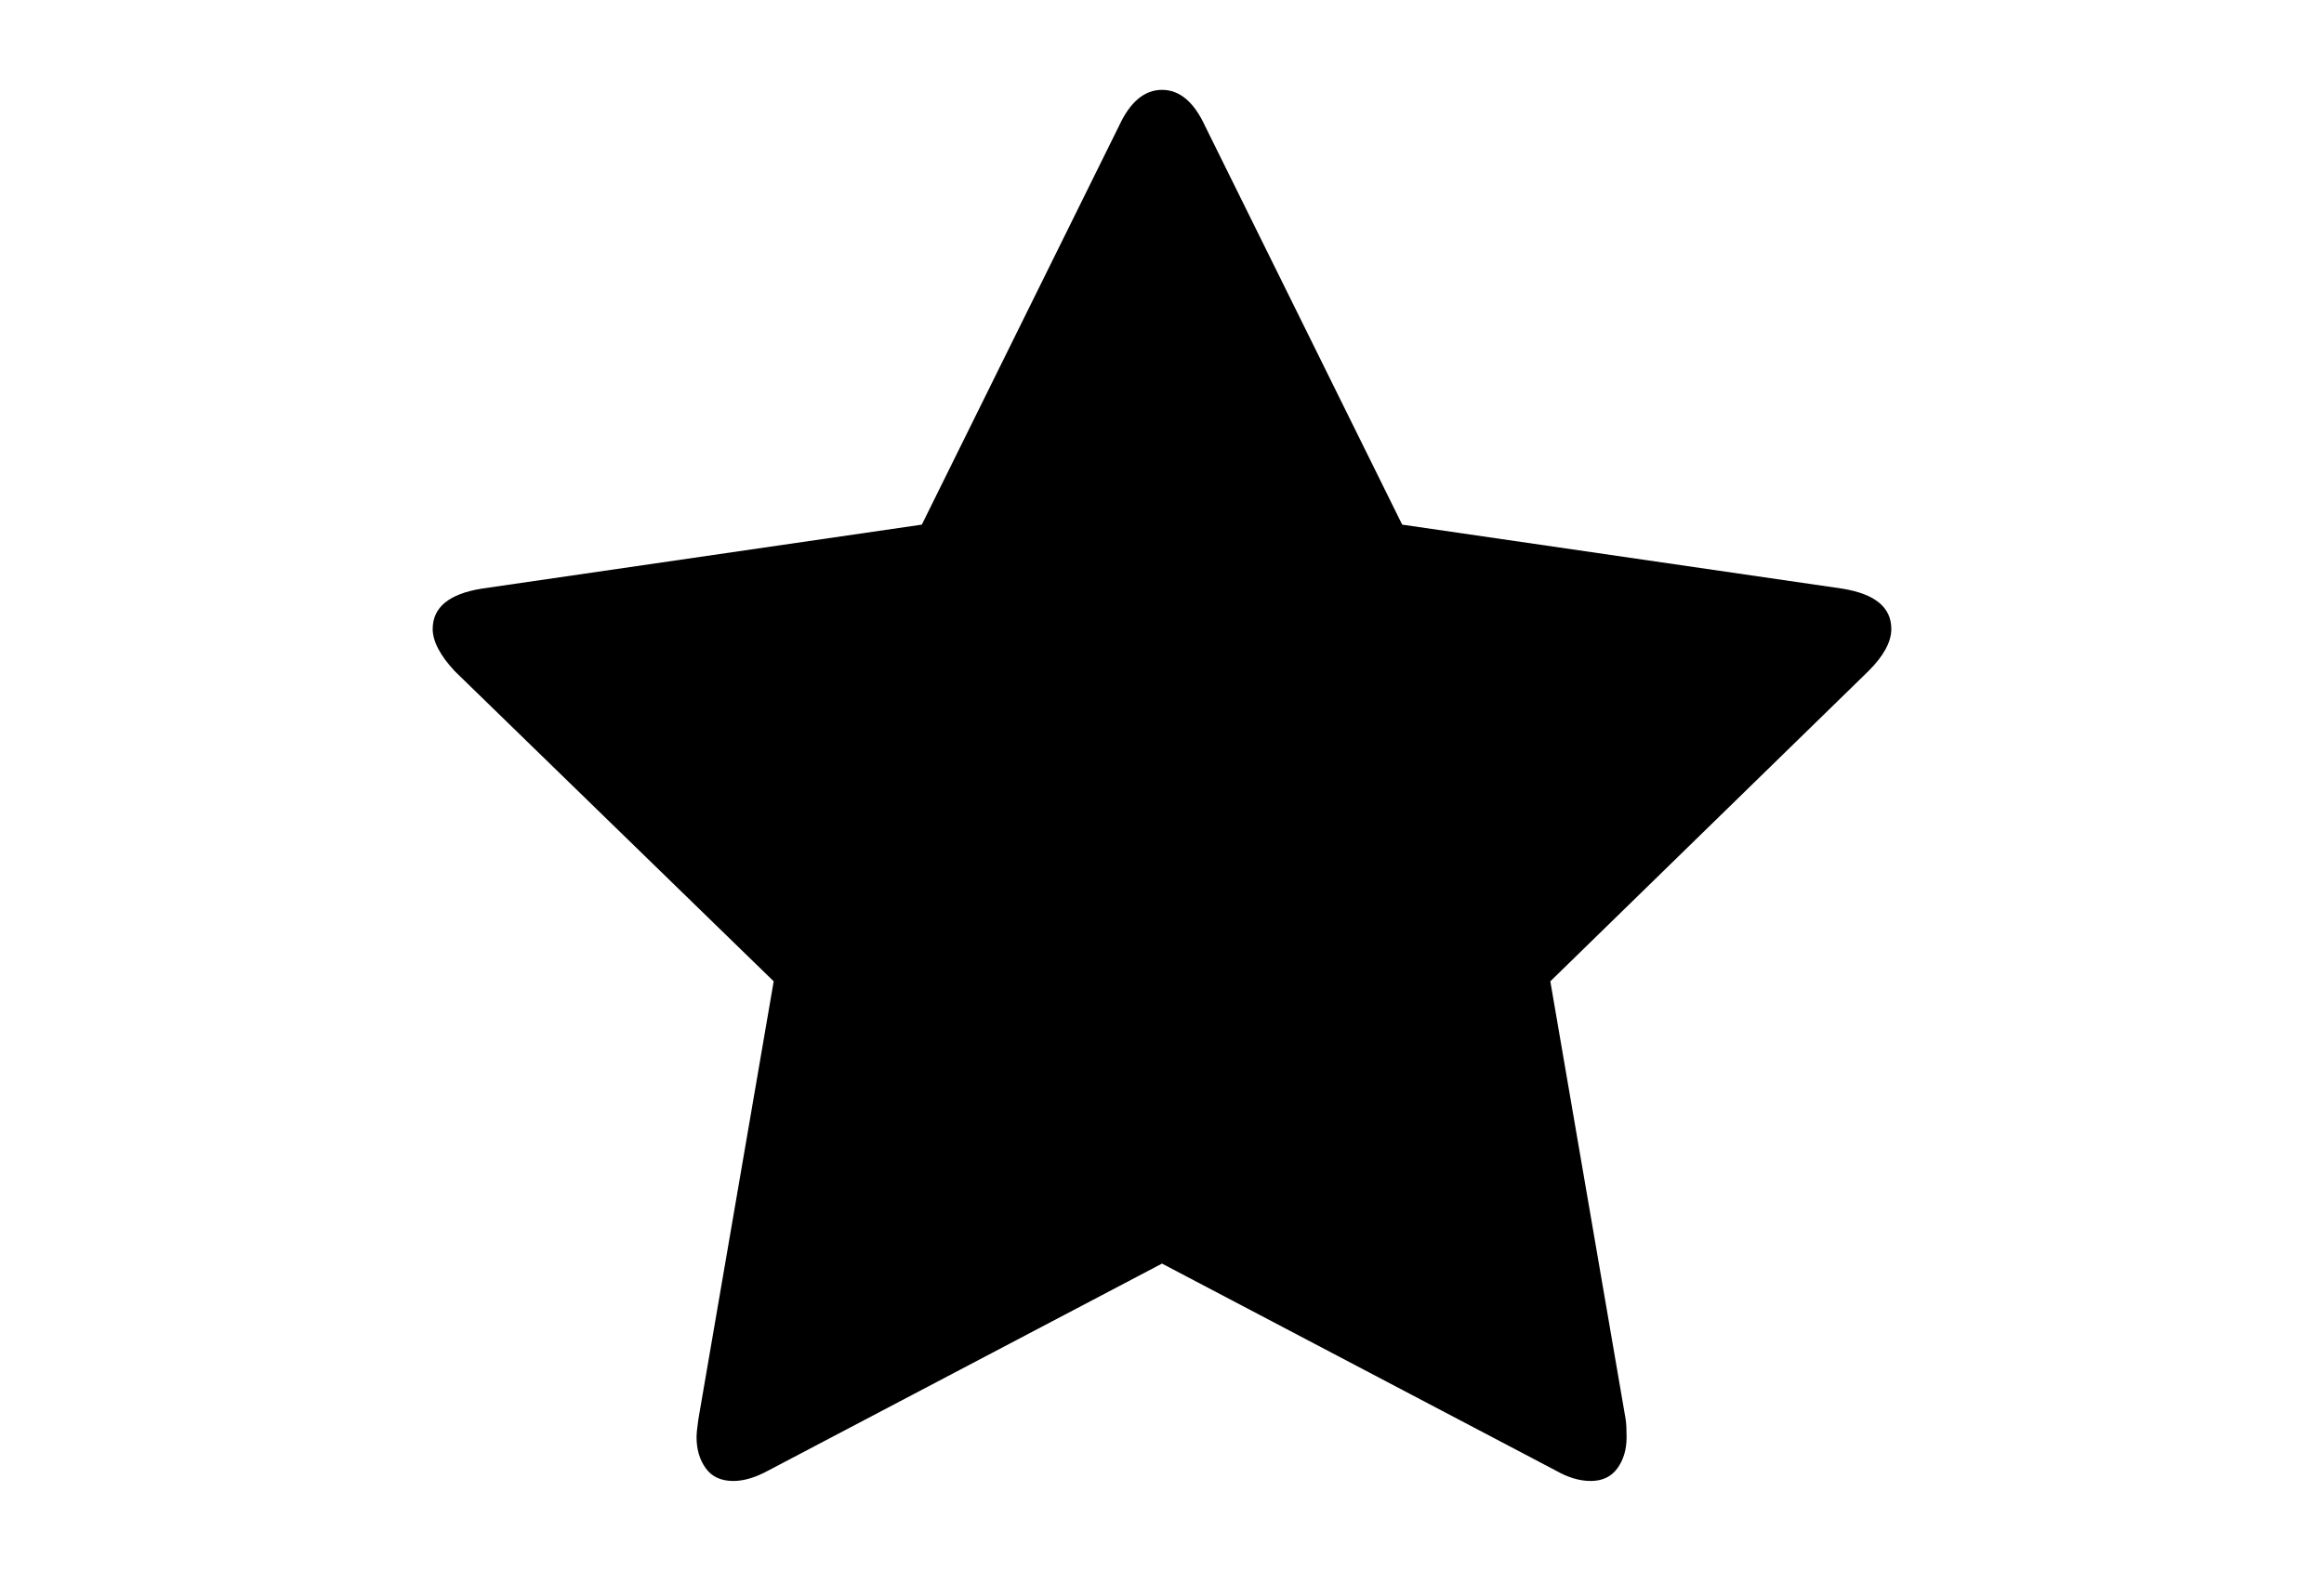 <?xml version="1.0" encoding="utf-8"?>
<!-- Generator: Adobe Illustrator 16.0.4, SVG Export Plug-In . SVG Version: 6.00 Build 0)  -->
<!DOCTYPE svg PUBLIC "-//W3C//DTD SVG 1.1//EN" "http://www.w3.org/Graphics/SVG/1.1/DTD/svg11.dtd">
<svg version="1.1" id="Capa_1" xmlns="http://www.w3.org/2000/svg" xmlns:xlink="http://www.w3.org/1999/xlink" x="0px" y="0px"
	 width="216px" height="146px" viewBox="0 0 216 146" enable-background="new 0 0 216 146" xml:space="preserve">
<path d="M175.785,58.457c0-2.01-1.52-3.259-4.564-3.748l-40.897-5.947l-18.331-37.07c-1.031-2.227-2.363-3.34-3.992-3.34
	s-2.96,1.113-3.992,3.34l-18.332,37.07l-40.899,5.947c-3.041,0.489-4.562,1.738-4.562,3.748c0,1.141,0.679,2.445,2.037,3.911
	l29.656,28.841l-7.006,40.736c-0.109,0.761-0.163,1.305-0.163,1.63c0,1.141,0.285,2.104,0.855,2.893
	c0.57,0.788,1.425,1.181,2.566,1.181c0.978,0,2.064-0.324,3.259-0.977L108,117.443l36.583,19.229
	c1.142,0.652,2.228,0.977,3.258,0.977c1.089,0,1.916-0.392,2.486-1.181c0.569-0.788,0.854-1.752,0.854-2.893
	c0-0.706-0.027-1.249-0.082-1.63l-7.007-40.736l29.574-28.841C175.08,60.956,175.785,59.652,175.785,58.457z"/>
</svg>
